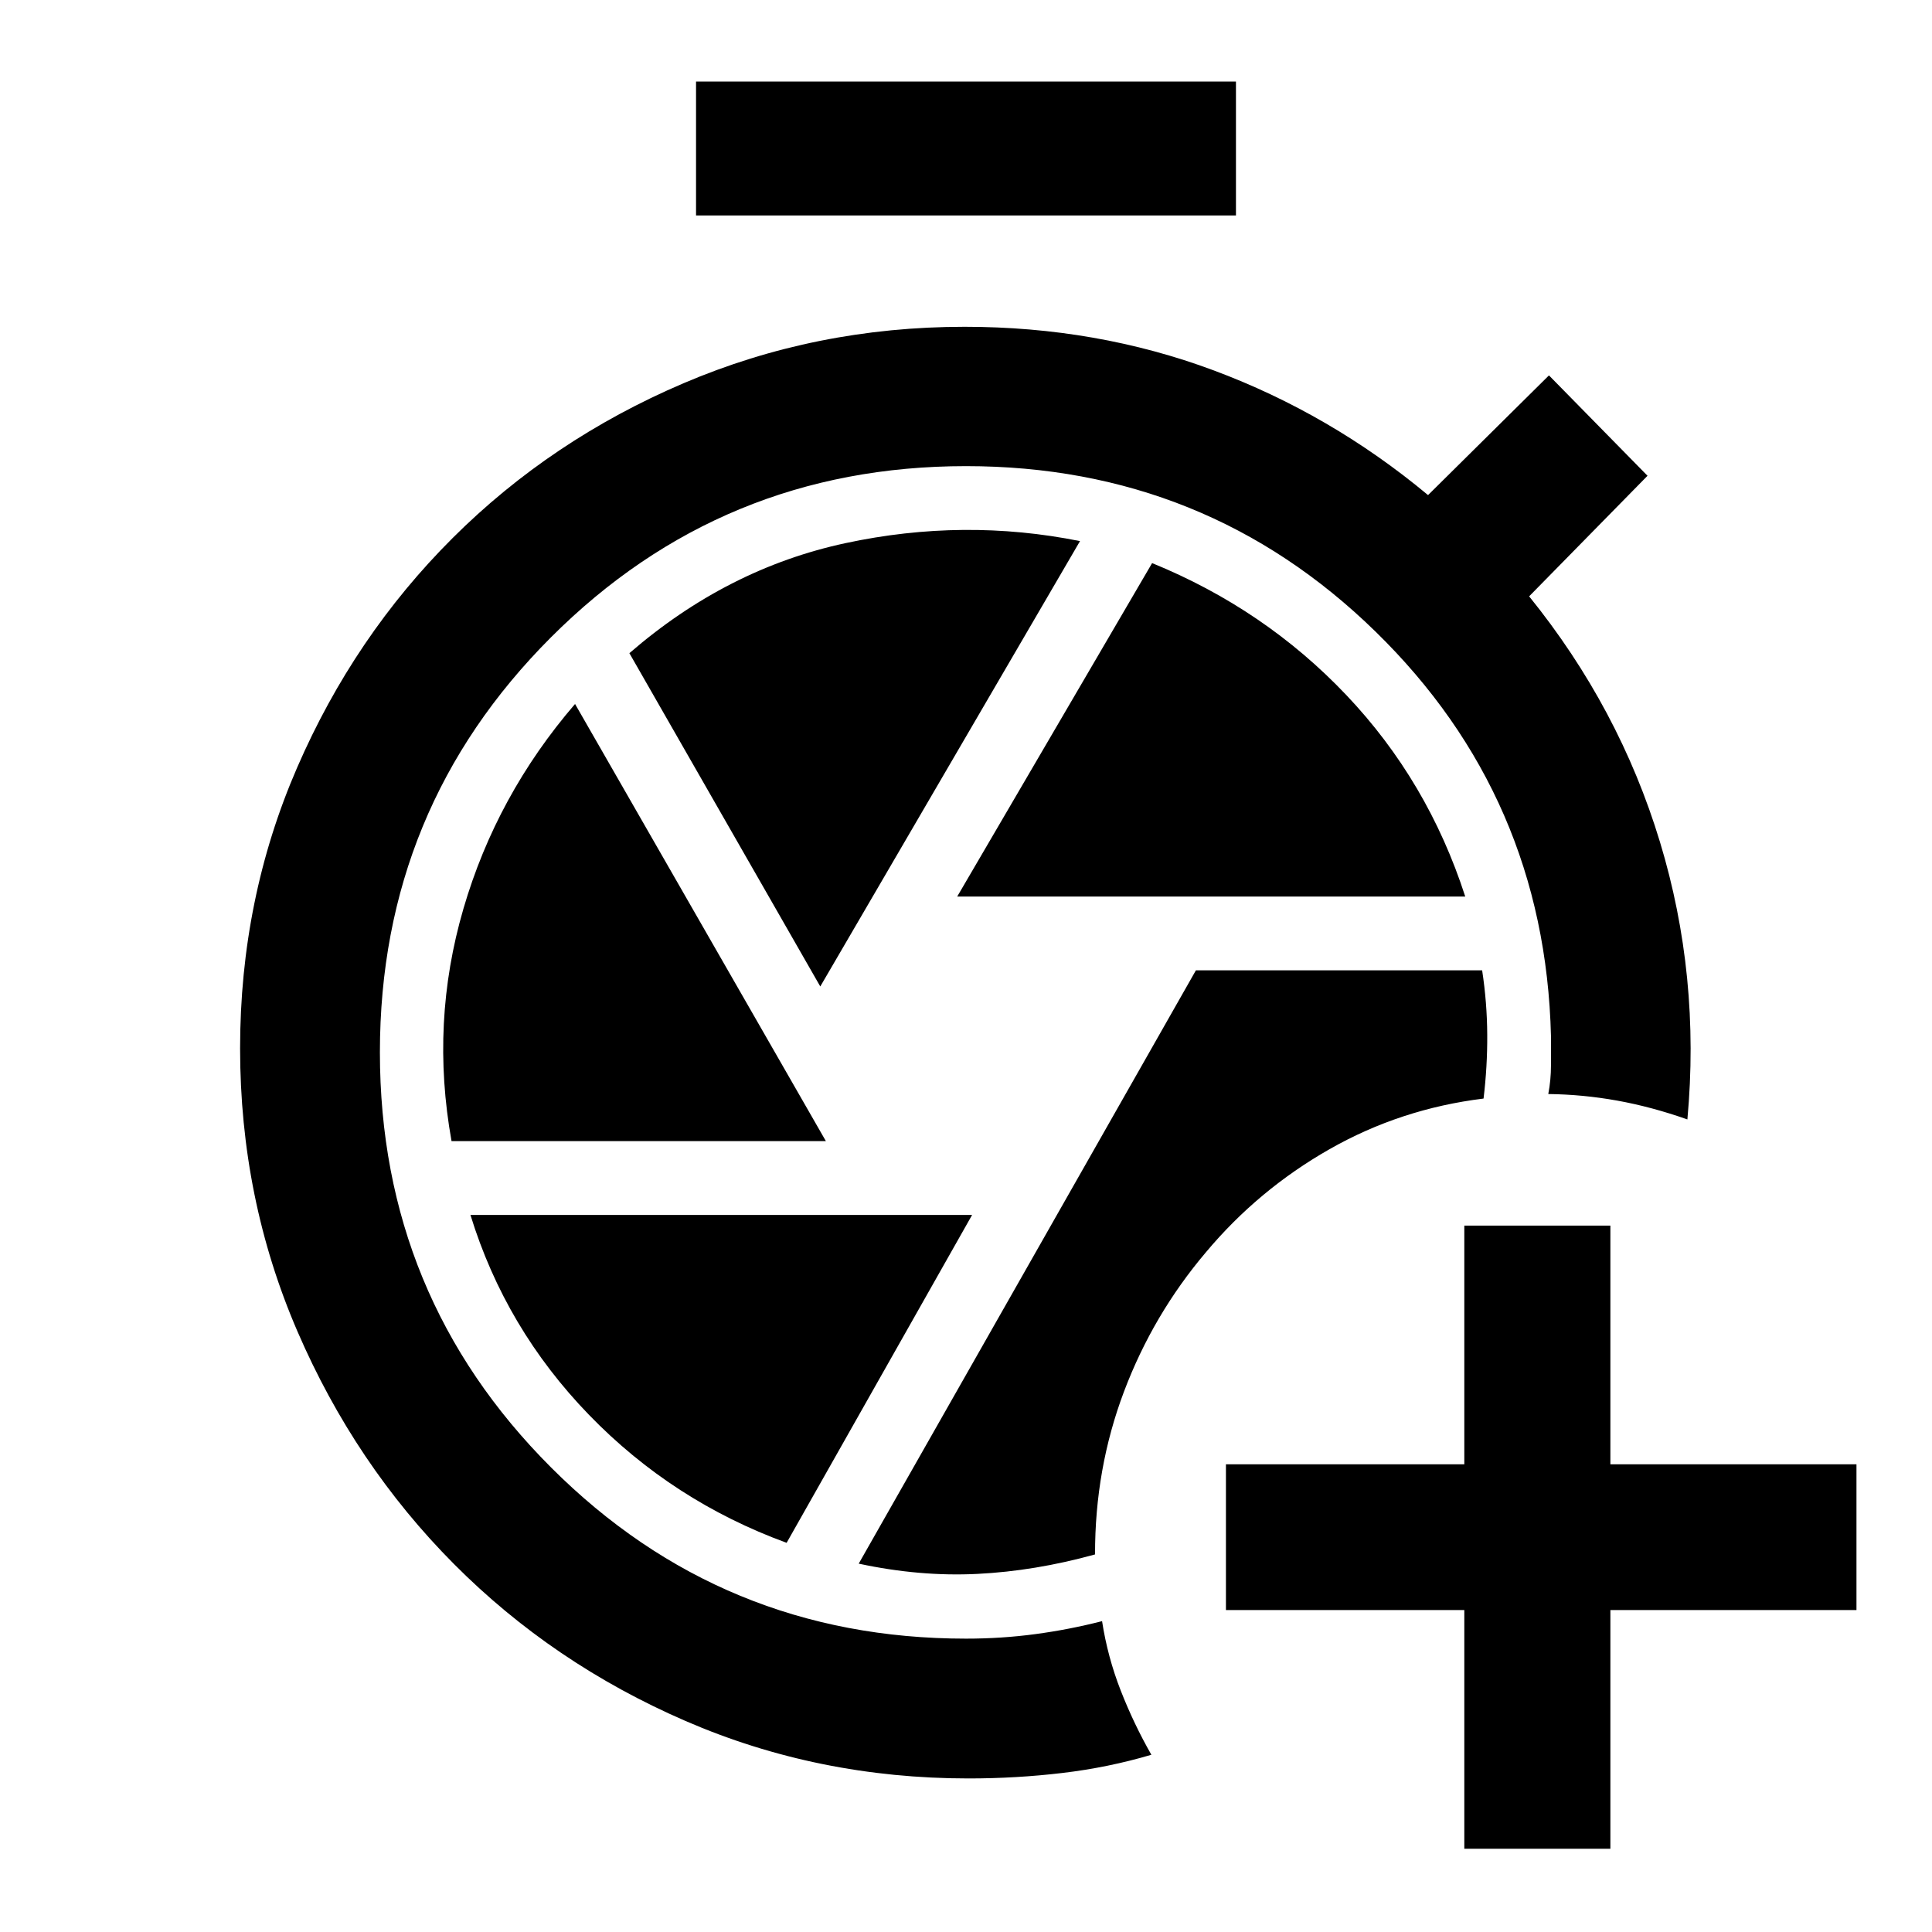 <svg xmlns="http://www.w3.org/2000/svg" height="40" viewBox="0 -960 960 960" width="40"><path d="M727.61-41.36v-118.61H609.16v-72.42h118.45V-351h72.58v118.61h122.28v72.42H800.19v118.61h-72.58ZM345.86-852.95v-66.52h268.28v66.52H345.86ZM481.26-76.3q-74.78 0-140.66-28.57-65.87-28.56-115.02-77.97-49.16-49.41-77.72-115.46-28.56-66.04-28.56-140.79 0-74.26 28.36-139.54 28.35-65.28 77.3-114.07 48.94-48.79 114.64-76.85 65.71-28.07 139.71-28.07 65.64 0 123.73 21.65 58.09 21.64 106.55 61.98l60.08-59.48 48.97 49.88-58.82 59.91q44.77 55.37 64.98 121.97 20.21 66.59 13.65 137.95-17.8-6.28-34.9-9.36-17.11-3.07-34.22-3.26 1.34-7 1.34-14.25v-14.58q-2.95-118.7-87.17-200.94-84.22-82.23-203.5-82.23-121.17 0-206.2 85.04-85.03 85.04-85.03 206.23 0 121.19 85.03 206.26 85.03 85.08 206.2 85.08 17.72 0 34.46-2.25 16.75-2.24 33.15-6.44 2.75 17.83 9.28 34.51 6.53 16.68 15.22 31.88-21.37 6.34-44.24 9.05-22.86 2.72-46.61 2.72Zm62.86-111.31q-.07-42.59 14.37-80.88 14.45-38.29 40.76-69.31 25.98-31.01 61.31-51.13 35.33-20.13 76.61-25.2 1.92-15.83 1.83-31.78-.09-15.94-2.53-31.94H594.24L426.69-183.03q30.37 6.52 58.98 5.09 28.62-1.42 58.45-9.67Zm-68.49-326.9h252.44q-18.55-57.41-59.11-100.14-40.55-42.72-96.48-65.55l-96.85 165.69Zm-68.04 44.68 129.06-221.3q-57.72-11.61-116.53 1.01-58.8 12.62-107.38 54.68l94.85 165.61Zm-183.22 76.85h186.01L285.74-610.2q-39 45.29-55.48 101.79-16.49 56.5-5.89 115.43Zm166.5 199.6 92.17-162.93H233.76q17.39 56.48 58.92 99.35 41.52 42.86 98.19 63.58Z"/></svg>
